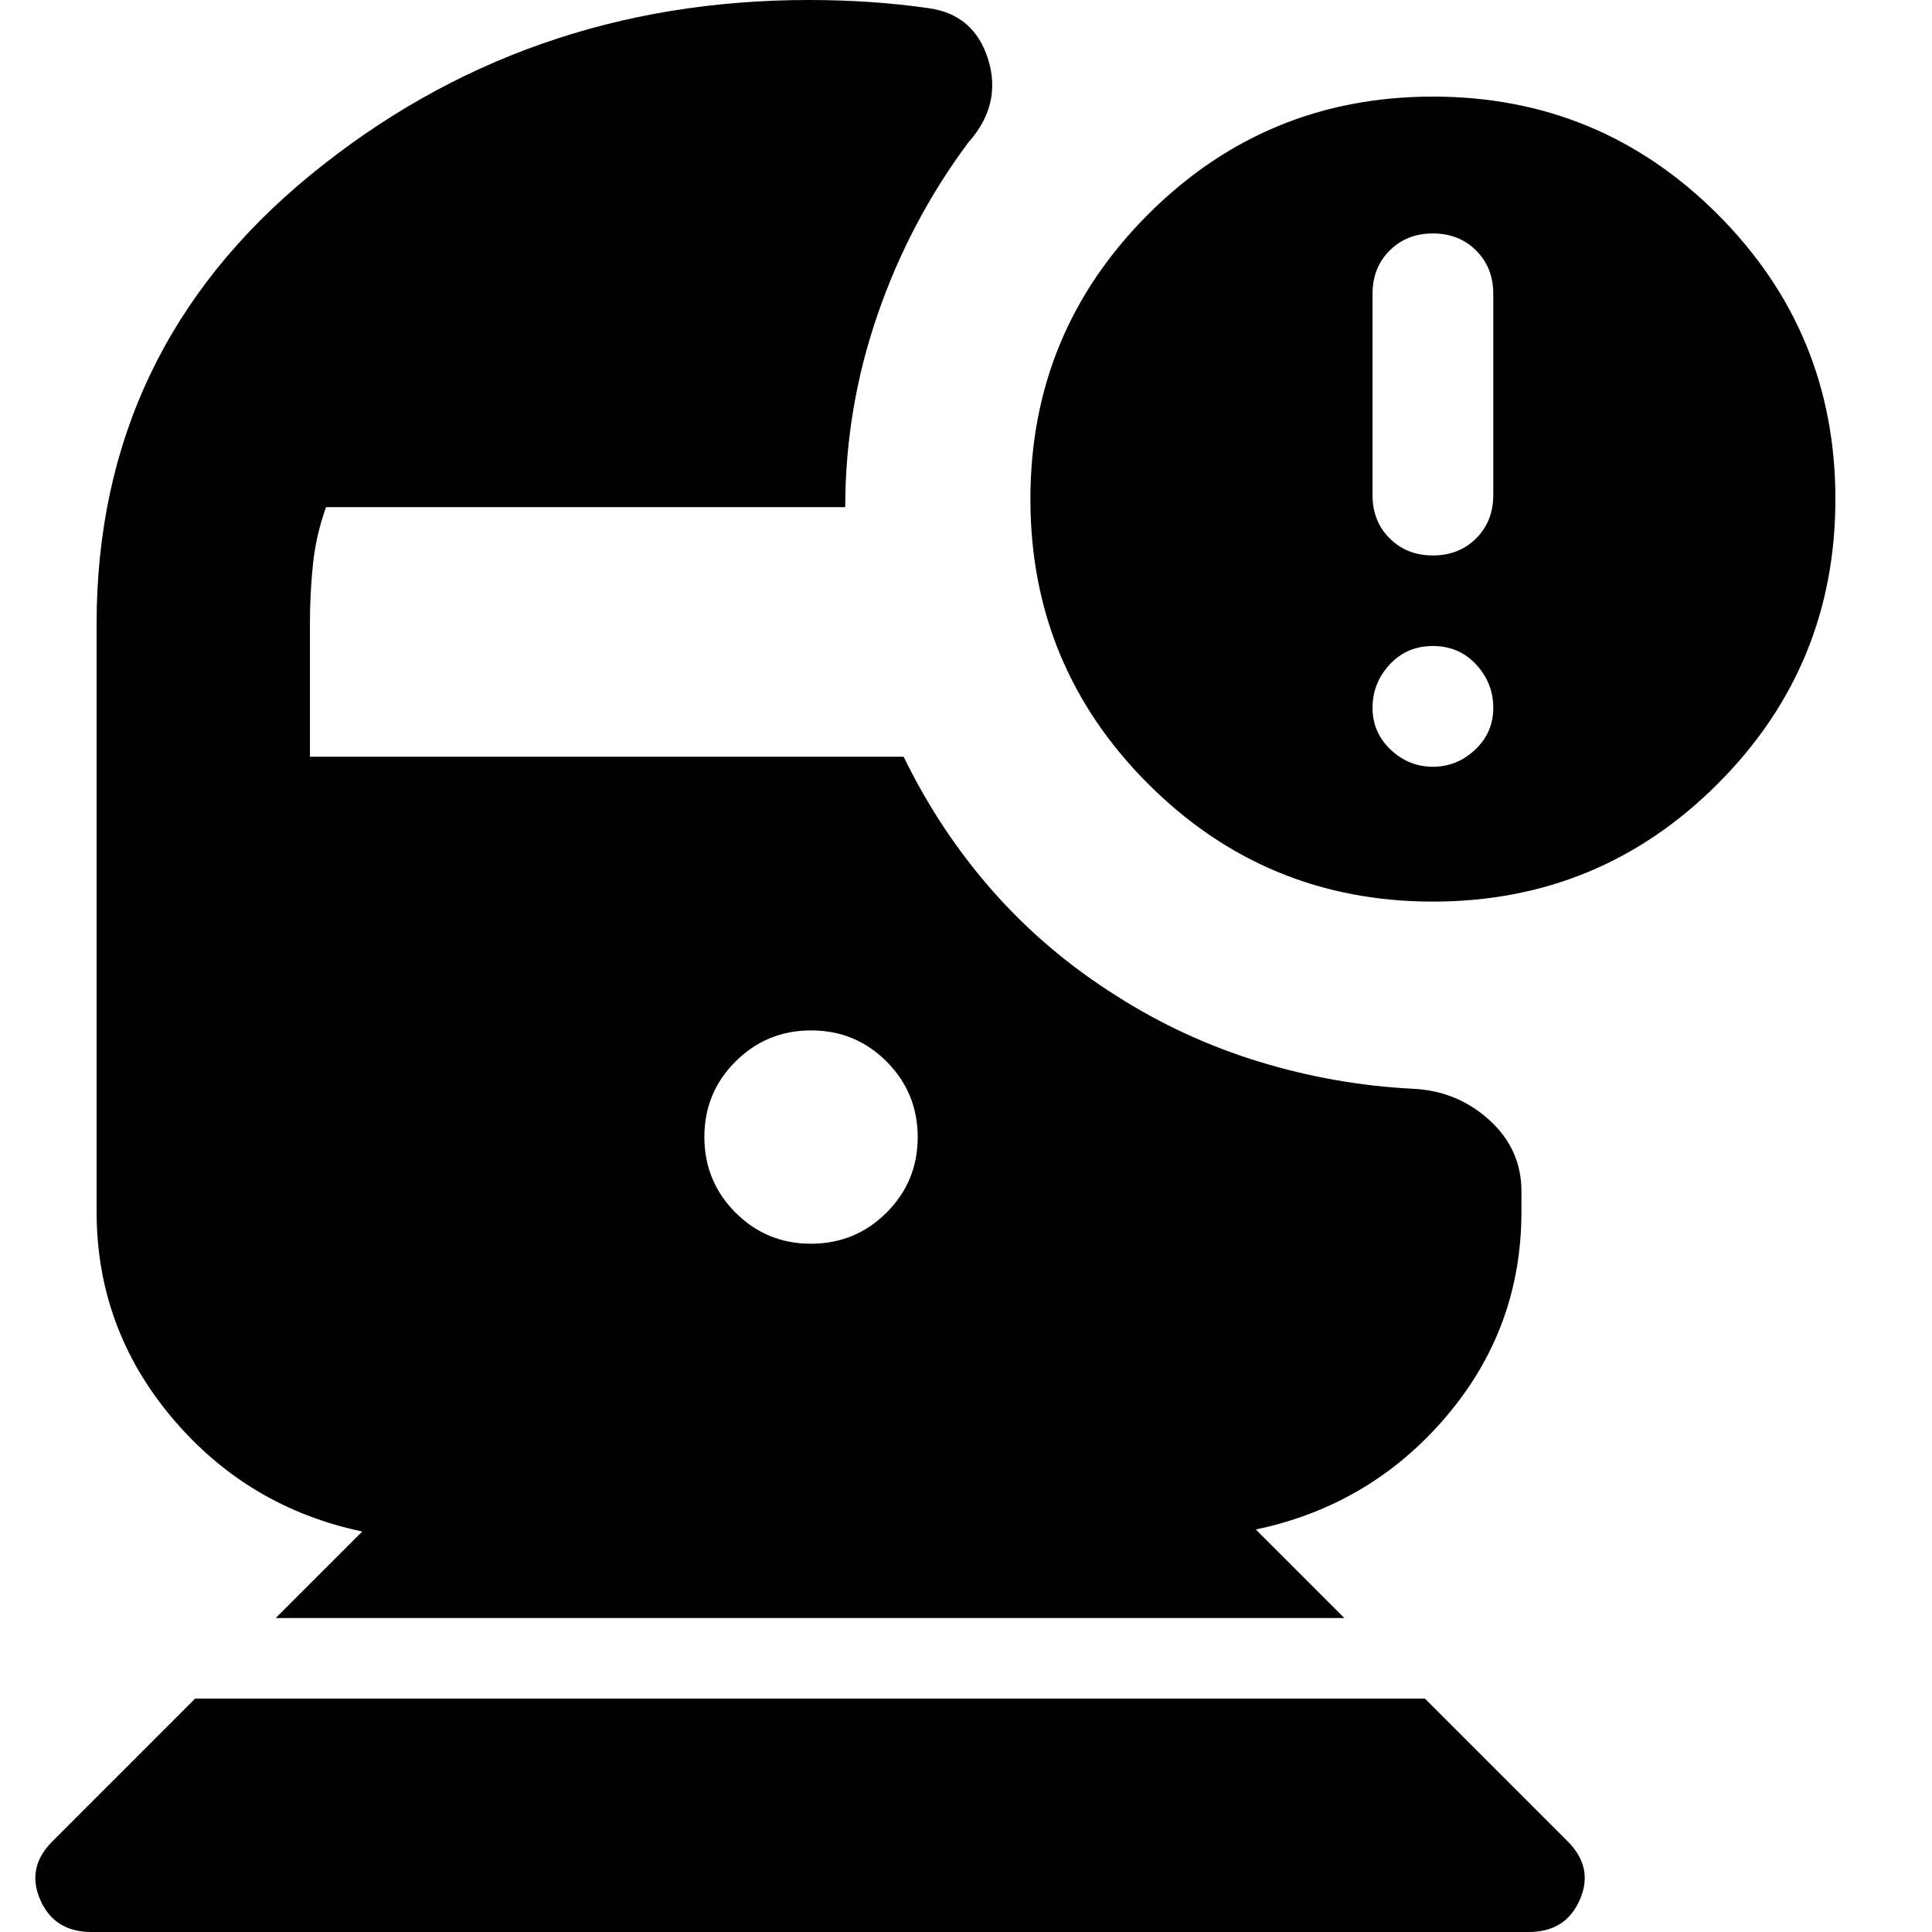 <svg xmlns="http://www.w3.org/2000/svg" height="24" viewBox="0 -960 960 960" width="24"><path d="M45.38 0Q27 0 20-16t6-29l71-71h611l71 71q13 13 6 29T759.62 0H45.38ZM712-512q-83 0-141.5-58.5T512-712q0-83 58.5-141.5T712-912q83 0 141.5 58.5T912-712q0 83-58.5 141.5T712-512Zm0-172q13 0 21.5-8.5T742-714v-100q0-13-8.5-21.5T712-844q-13 0-21.5 8.5T682-814v100q0 13 8.5 21.5T712-684Zm0 105q12 0 21-8.5t9-20.79q0-12.28-8.5-21.5Q725-639 712-639t-21.5 9.21q-8.5 9.22-8.5 21.5 0 12.29 9 20.79t21 8.5ZM137-156l43-43q-57-12-94.5-56.5T48-358v-292q0-136 106.2-223T402-960q15.39 0 30.2 1 14.8 1 28.8 3 23 3 30 25.5T481-889q-29 39-45 85.5T420-708H162q-5 14-6.5 28.43Q154-665.15 154-650v66h295q18 37 44.5 67t61.5 52q33 21 70.5 32.5T702-419q22 1 38 15.5t16 35.5v10q0 58-37.5 102T624-200l44 44H137Zm265.94-186q22.06 0 37.56-15.44 15.5-15.44 15.5-37.5 0-22.06-15.44-37.56-15.44-15.5-37.5-15.5-22.06 0-37.56 15.44-15.5 15.44-15.5 37.5 0 22.06 15.44 37.56 15.44 15.5 37.5 15.5Z"/></svg>